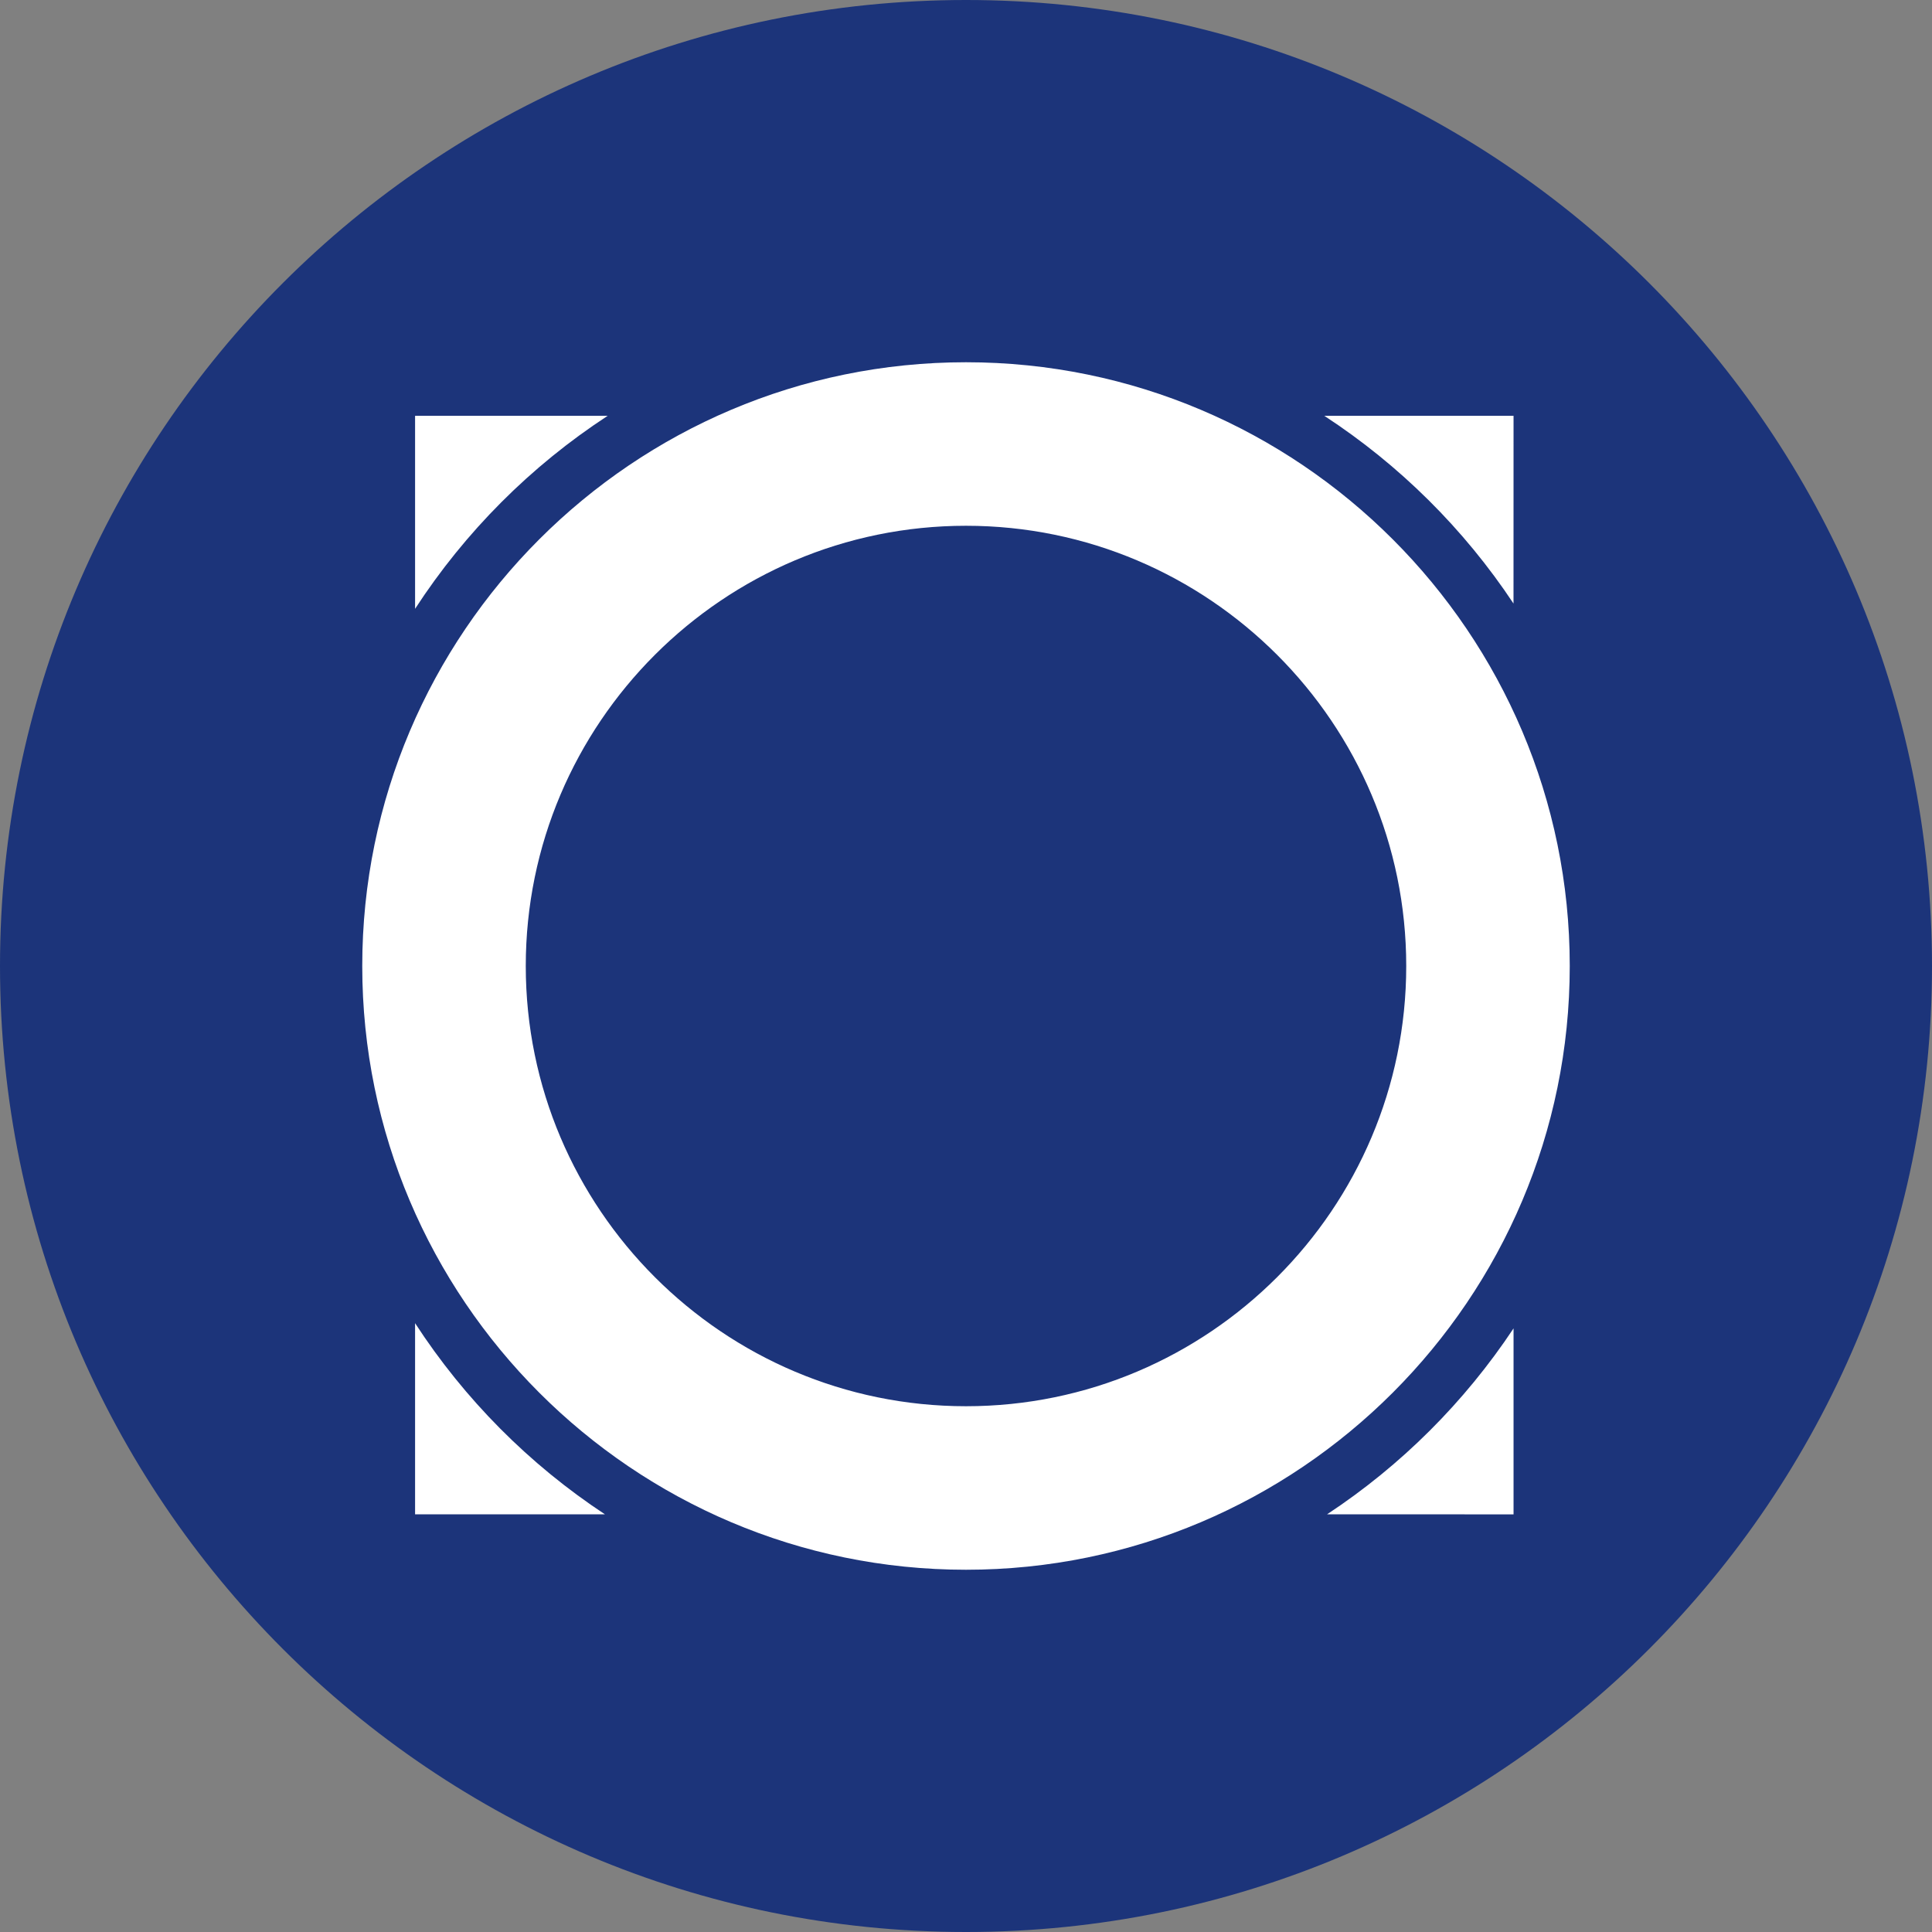 <?xml version="1.0" encoding="UTF-8"?>
<svg xmlns="http://www.w3.org/2000/svg" xmlns:xlink="http://www.w3.org/1999/xlink" width="168pt" height="168pt" viewBox="0 0 168 168" version="1.1">
<rect x="0" y="0" width="168" height="168" fill="#808080" stroke="none"/>
<g id="surface896">
<path style=" stroke:none;fill-rule:evenodd;fill:rgb(10.98%,20.392%,47.843%);fill-opacity:1;" d="M 168 84 C 168 130.391 130.391 168 84 168 C 37.609 168 0 130.391 0 84 C 0 37.609 37.609 0 84 0 C 130.391 0 168 37.609 168 84 "/>
<path style=" stroke:none;fill-rule:nonzero;fill:rgb(100%,100%,100%);fill-opacity:1;" d="M 52.84 36.16 C 46.152 40.527 40.449 46.242 36.094 52.941 L 36.094 36.16 Z M 131.609 52.488 L 131.613 52.488 C 127.297 45.984 121.695 40.43 115.16 36.16 L 131.613 36.16 Z M 115.398 131.68 C 121.836 127.434 127.348 121.934 131.613 115.512 L 131.613 131.684 Z M 36.094 115.059 C 40.395 121.676 46.012 127.332 52.602 131.68 L 36.094 131.68 Z M 136.5 84 C 136.5 112.949 112.949 136.5 84 136.5 C 55.051 136.5 31.5 112.949 31.5 84 C 31.5 55.051 55.051 31.5 84 31.5 C 112.949 31.5 136.5 55.051 136.5 84 Z M 84 122.281 C 105.105 122.281 122.281 105.109 122.281 84 C 122.281 62.895 105.109 45.719 84 45.719 C 62.895 45.719 45.719 62.891 45.719 84 C 45.719 105.105 62.891 122.281 84 122.281 Z M 84 122.281 "/>
</g>
</svg>
